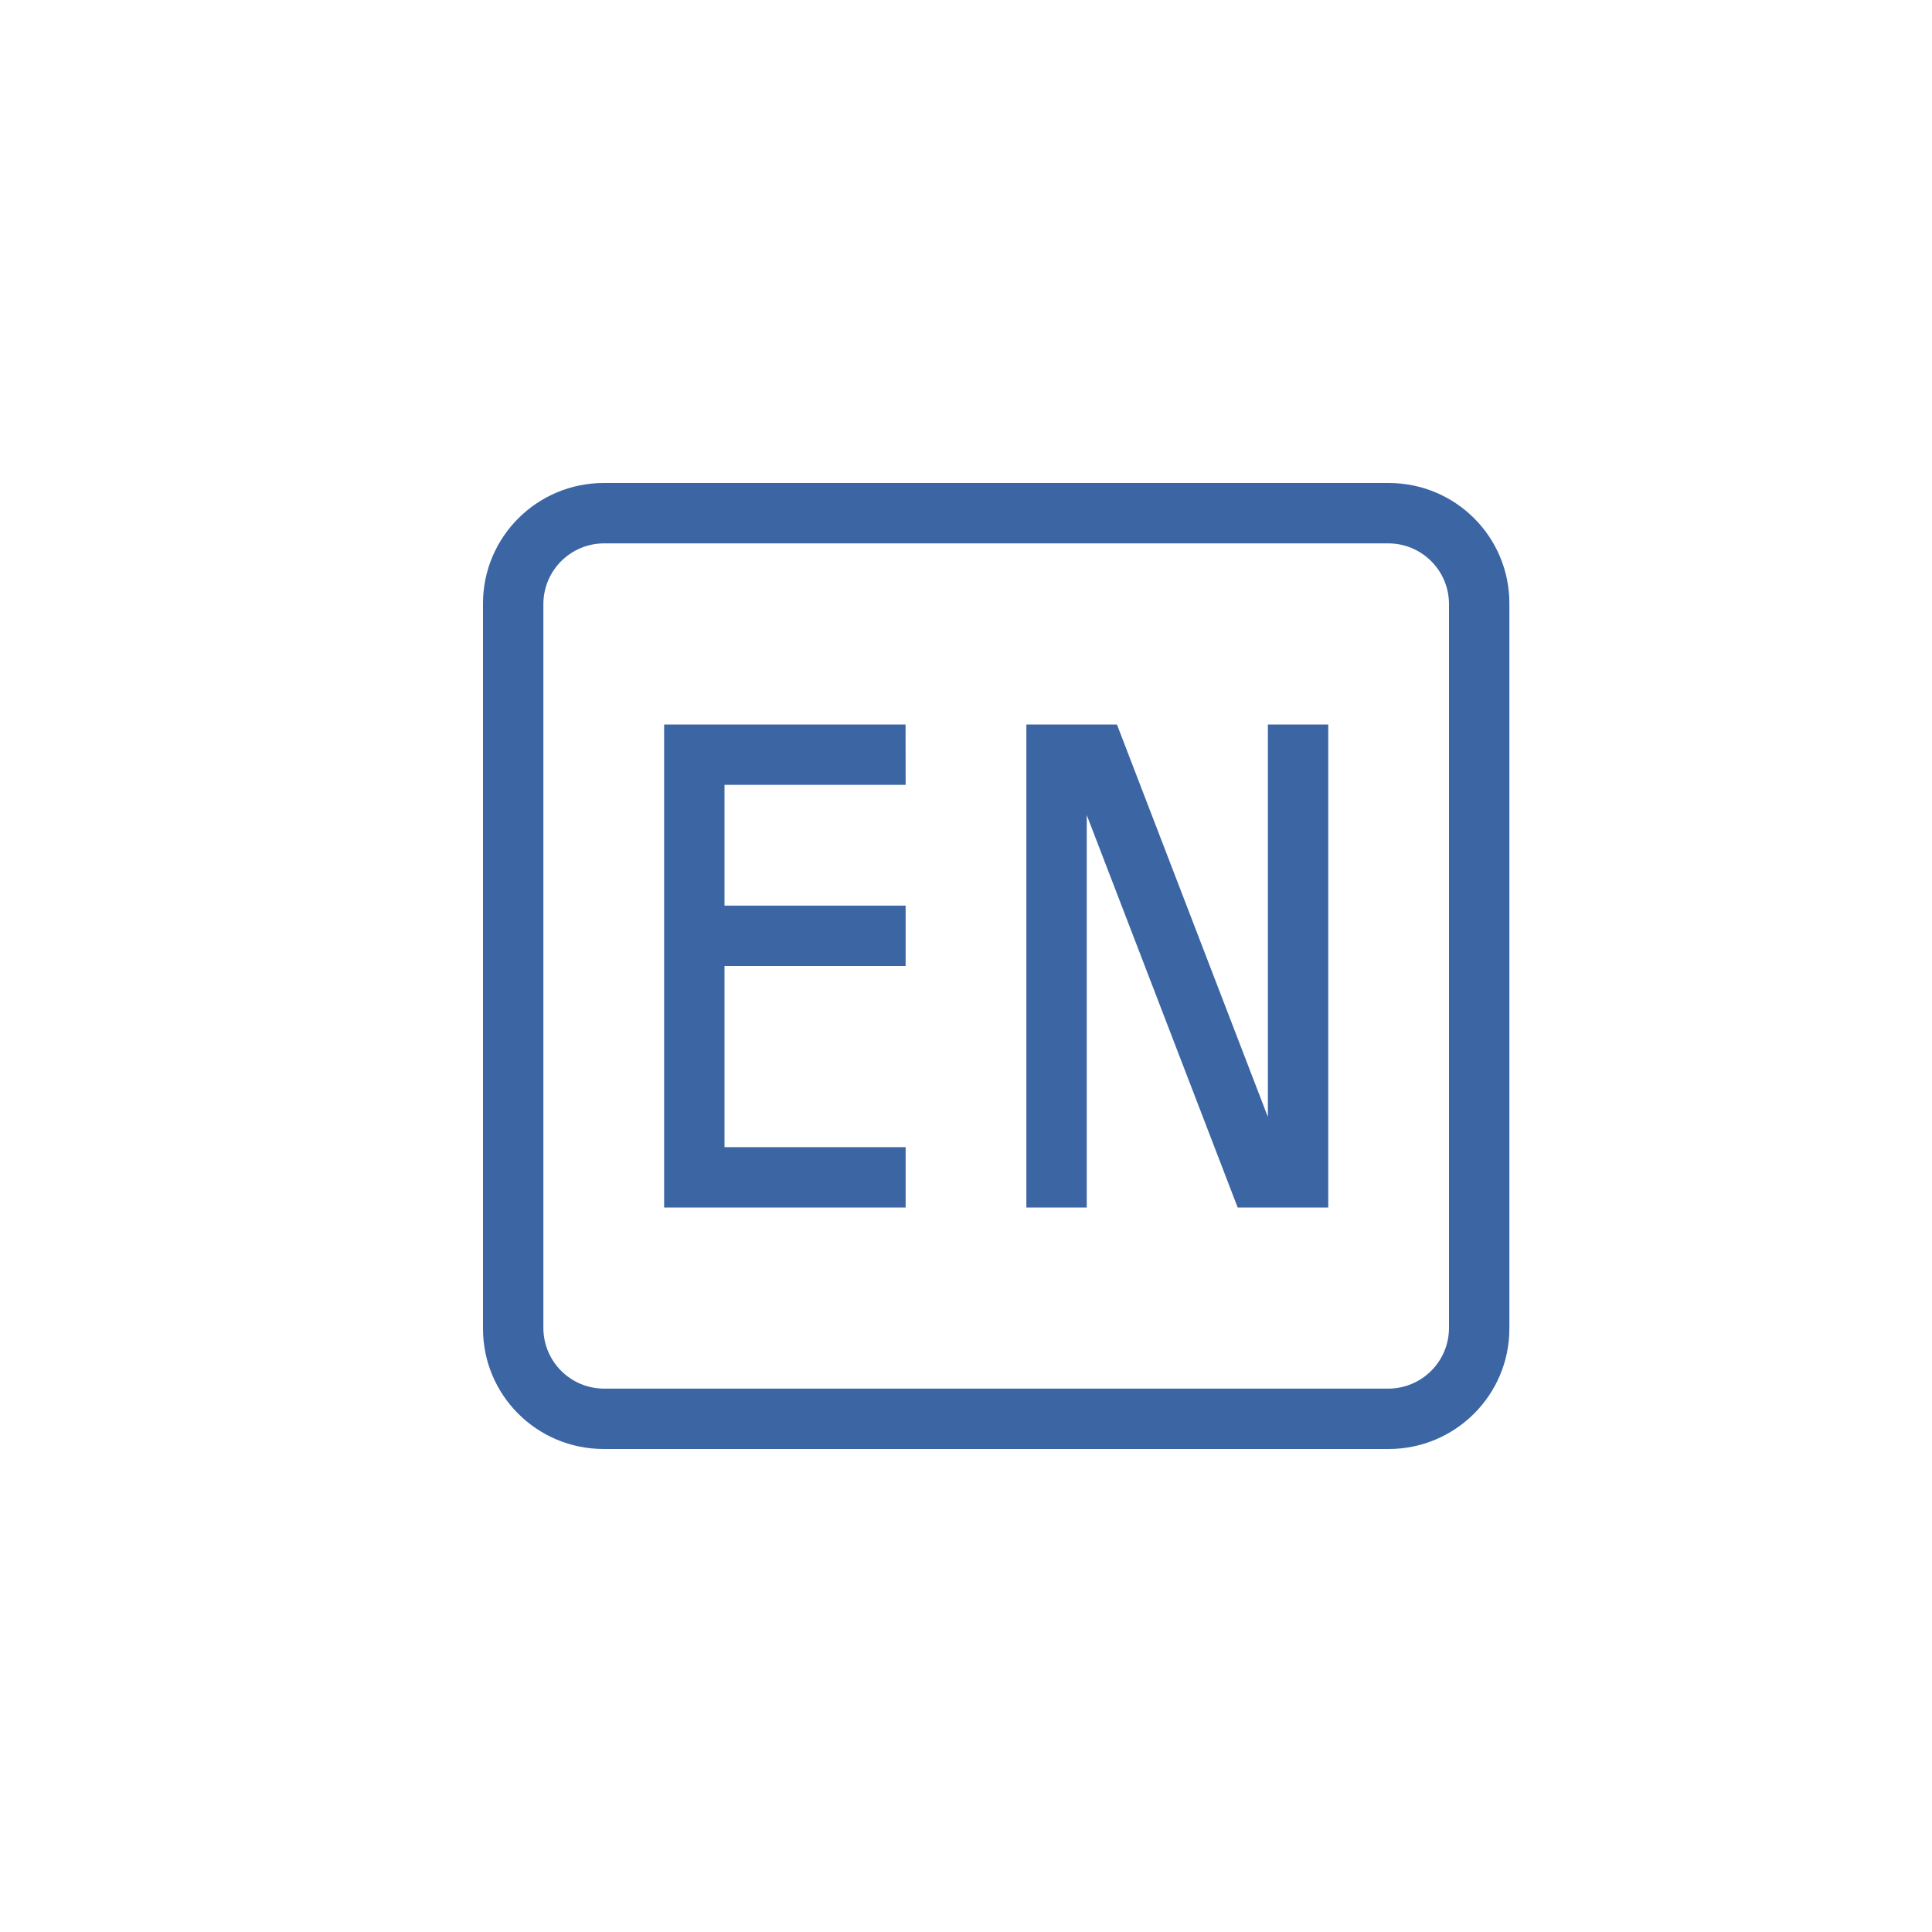 <svg xmlns="http://www.w3.org/2000/svg" width="32" height="32" viewBox="0 0 32 32">
  <g fill="#3B65A3" fill-rule="evenodd" transform="translate(8 8)">
    <polygon points="12.5 12 10 5.5 10 12 9 12 9 4 10.5 4 13 10.5 13 4 14 4 14 12"/>
    <polygon points="3 12 3 4 6.999 4 7 5 4 5 4 7 7 7 7 8 4 8 4 11 7 11 7 12"/>
    <path d="M2,7.70371978e-34 C0.895,-3.70944404e-18 0,0.895 0,1.994 L0,14.006 C0,15.107 0.89,16 2,16 L15,16 C16.105,16 17,15.105 17,14.006 L17,1.994 C17,0.893 16.11,4.73821396e-17 15,4.3654496e-17 L2,7.70371978e-34 Z M2.007,1 C1.451,1 1,1.45 1,2.007 L1,13.993 C1,14.549 1.449,15 2.007,15 L14.993,15 C15.549,15 16,14.55 16,13.993 L16,2.007 C16,1.451 15.551,1 14.993,1 L2.007,1 Z"/>
  </g>
</svg>
